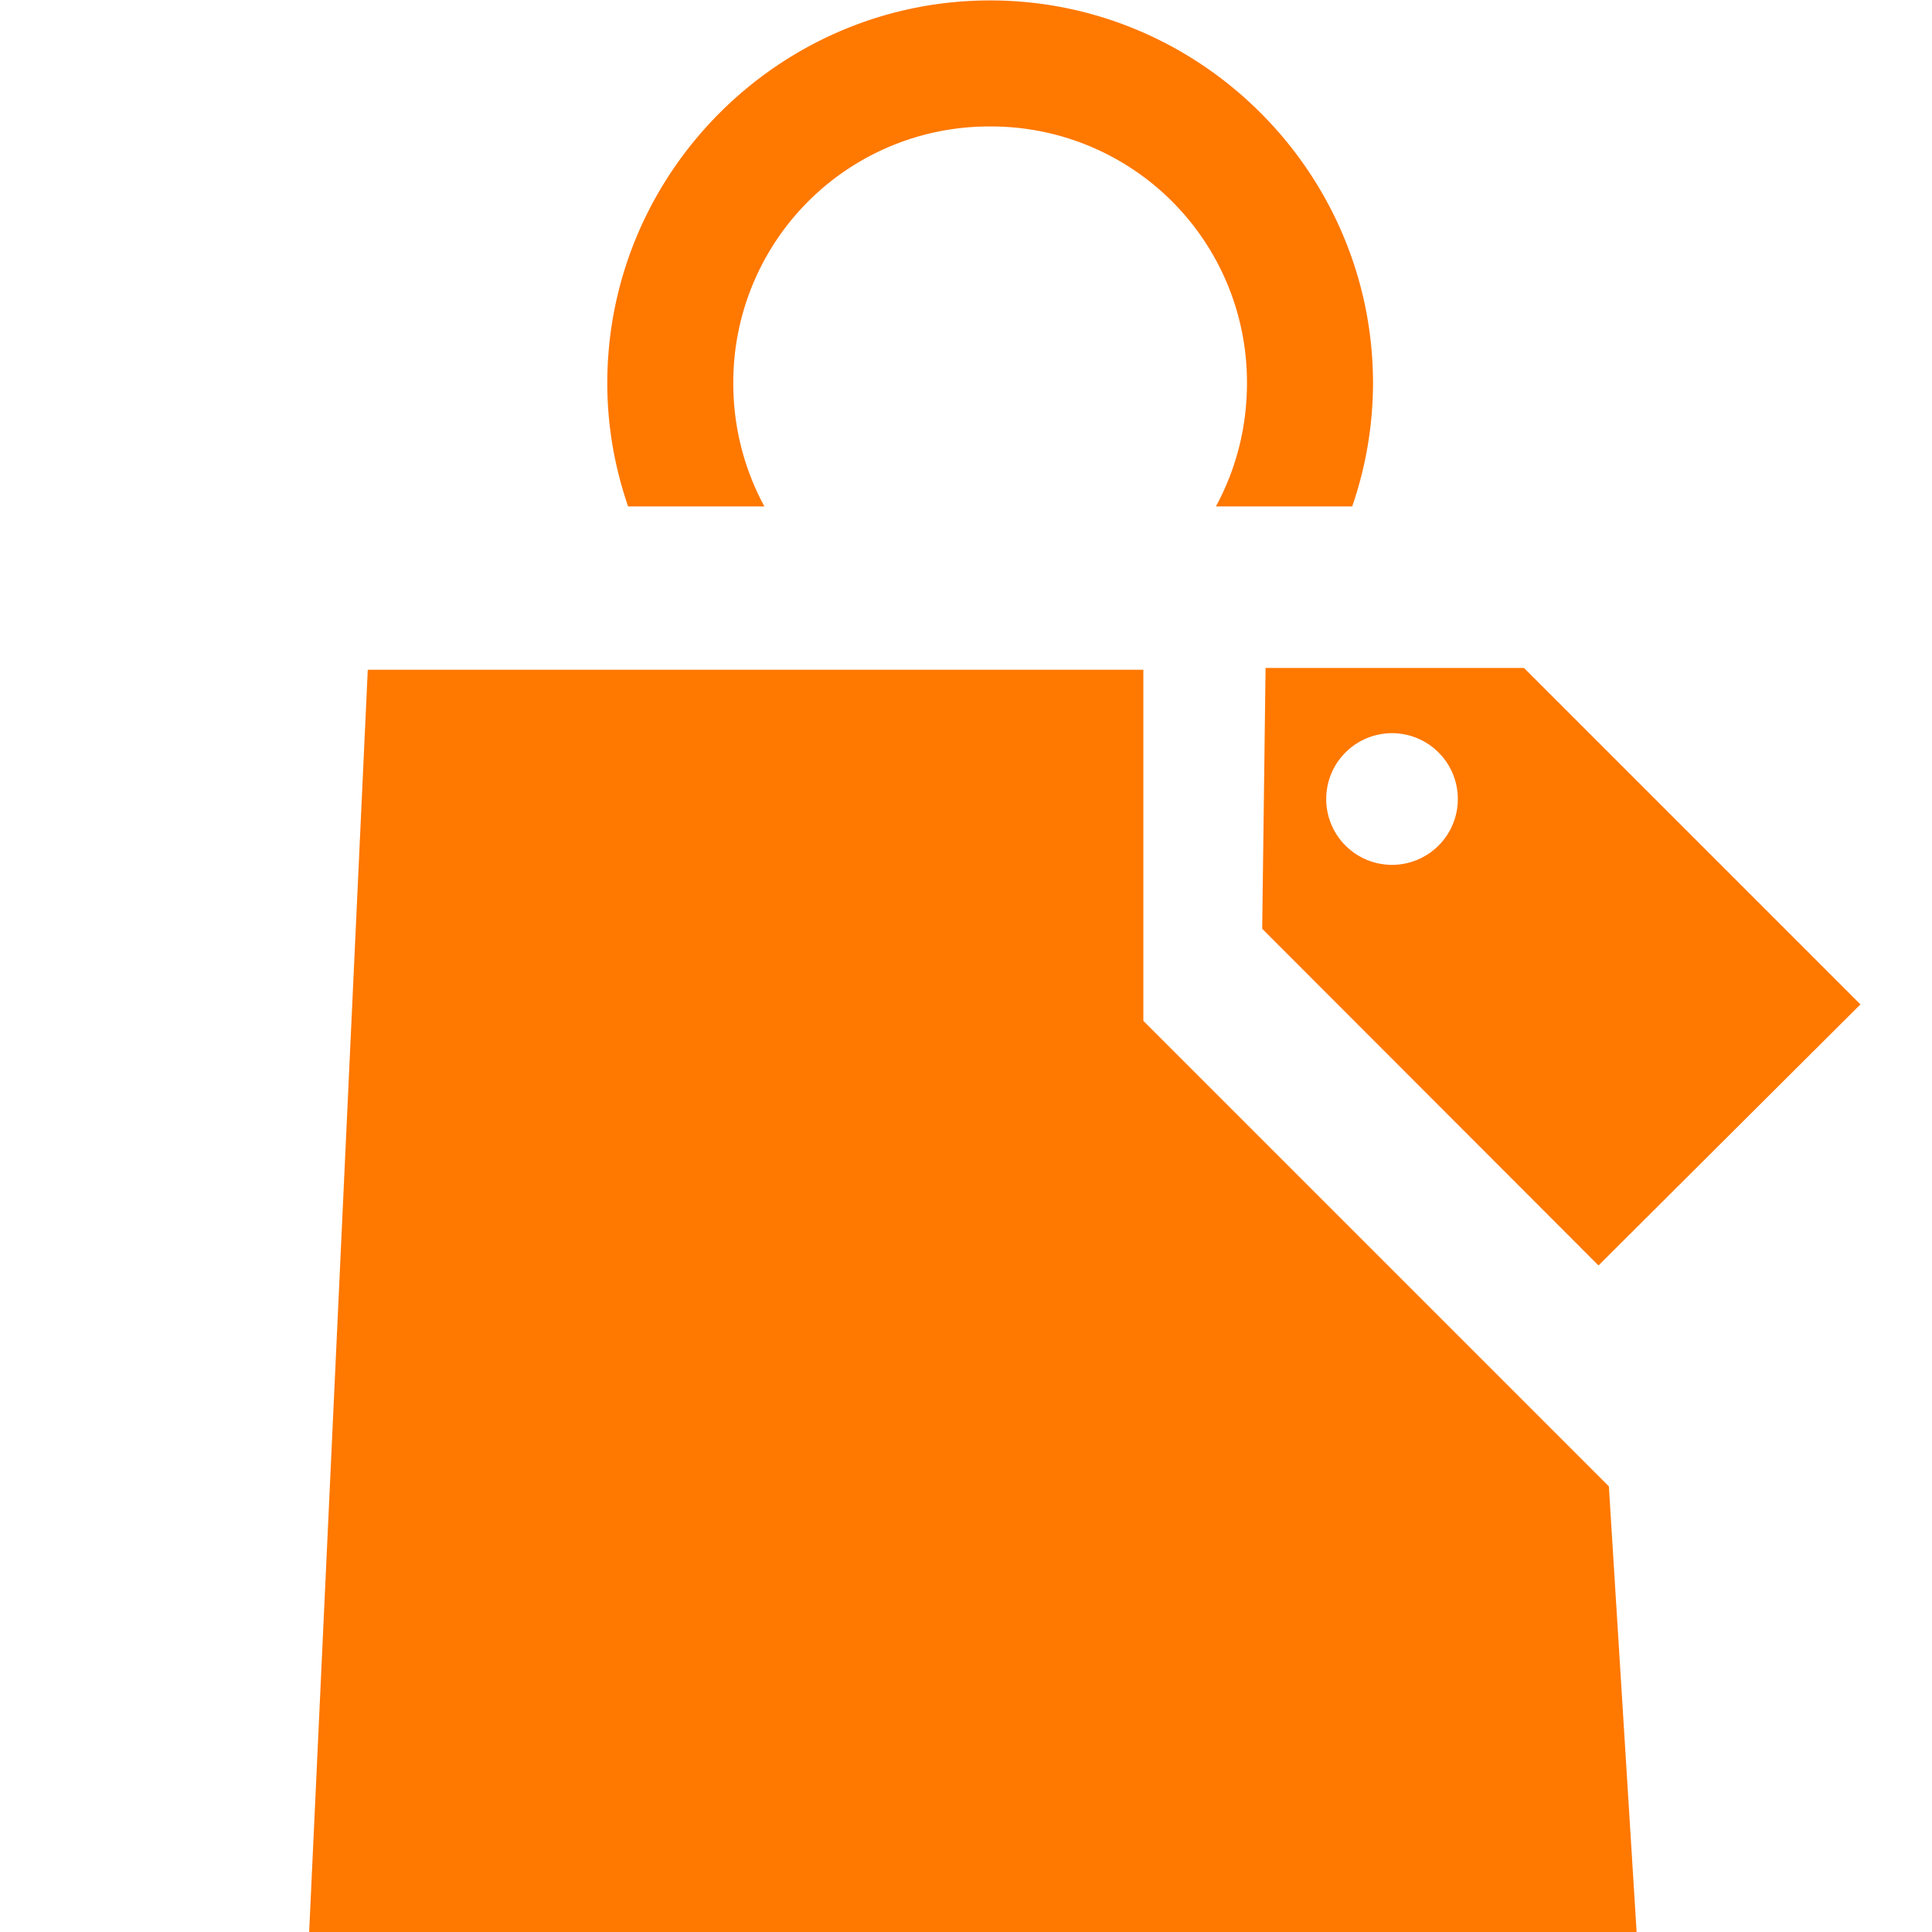 <svg xmlns="http://www.w3.org/2000/svg" viewBox="0 0 100 100">
  <g fill="#ff7800">
    <path d="M65.506 34.572l-.175 13.5 17.407 17.427 13.558-13.512-17.415-17.415zm6.543 3.377a3.407 3.407 0 0 1 3.408 3.408 3.407 3.407 0 0 1-3.408 3.408 3.407 3.407 0 0 1-3.404-3.408 3.407 3.407 0 0 1 3.404-3.408z"></path>
    <path d="M51.25.022c-10.904 0-19.817 8.913-19.817 19.816 0 2.23.39 4.371 1.077 6.375h7.055a13.314 13.314 0 0 1-1.609-6.375A13.24 13.24 0 0 1 51.25 6.546a13.24 13.24 0 0 1 13.293 13.292c0 2.316-.583 4.487-1.608 6.375h7.054a19.63 19.63 0 0 0 1.078-6.375C71.066 8.935 62.153.022 51.249.022z" color="#000" font-family="sans-serif" font-weight="400" overflow="visible" paint-order="fill markers stroke" style="line-height:normal;font-variant-ligatures:normal;font-variant-position:normal;font-variant-caps:normal;font-variant-numeric:normal;font-variant-alternates:normal;font-feature-settings:normal;text-indent:0;text-align:start;text-decoration-line:none;text-decoration-style:solid;text-decoration-color:#000;text-transform:none;text-orientation:mixed;shape-padding:0;isolation:auto;mix-blend-mode:normal" white-space="normal"></path>
    <path d="M16.002 100l3.034-65.333H59.18V52.84l24.095 24.095L84.711 100z"></path>
  </g>
</svg>